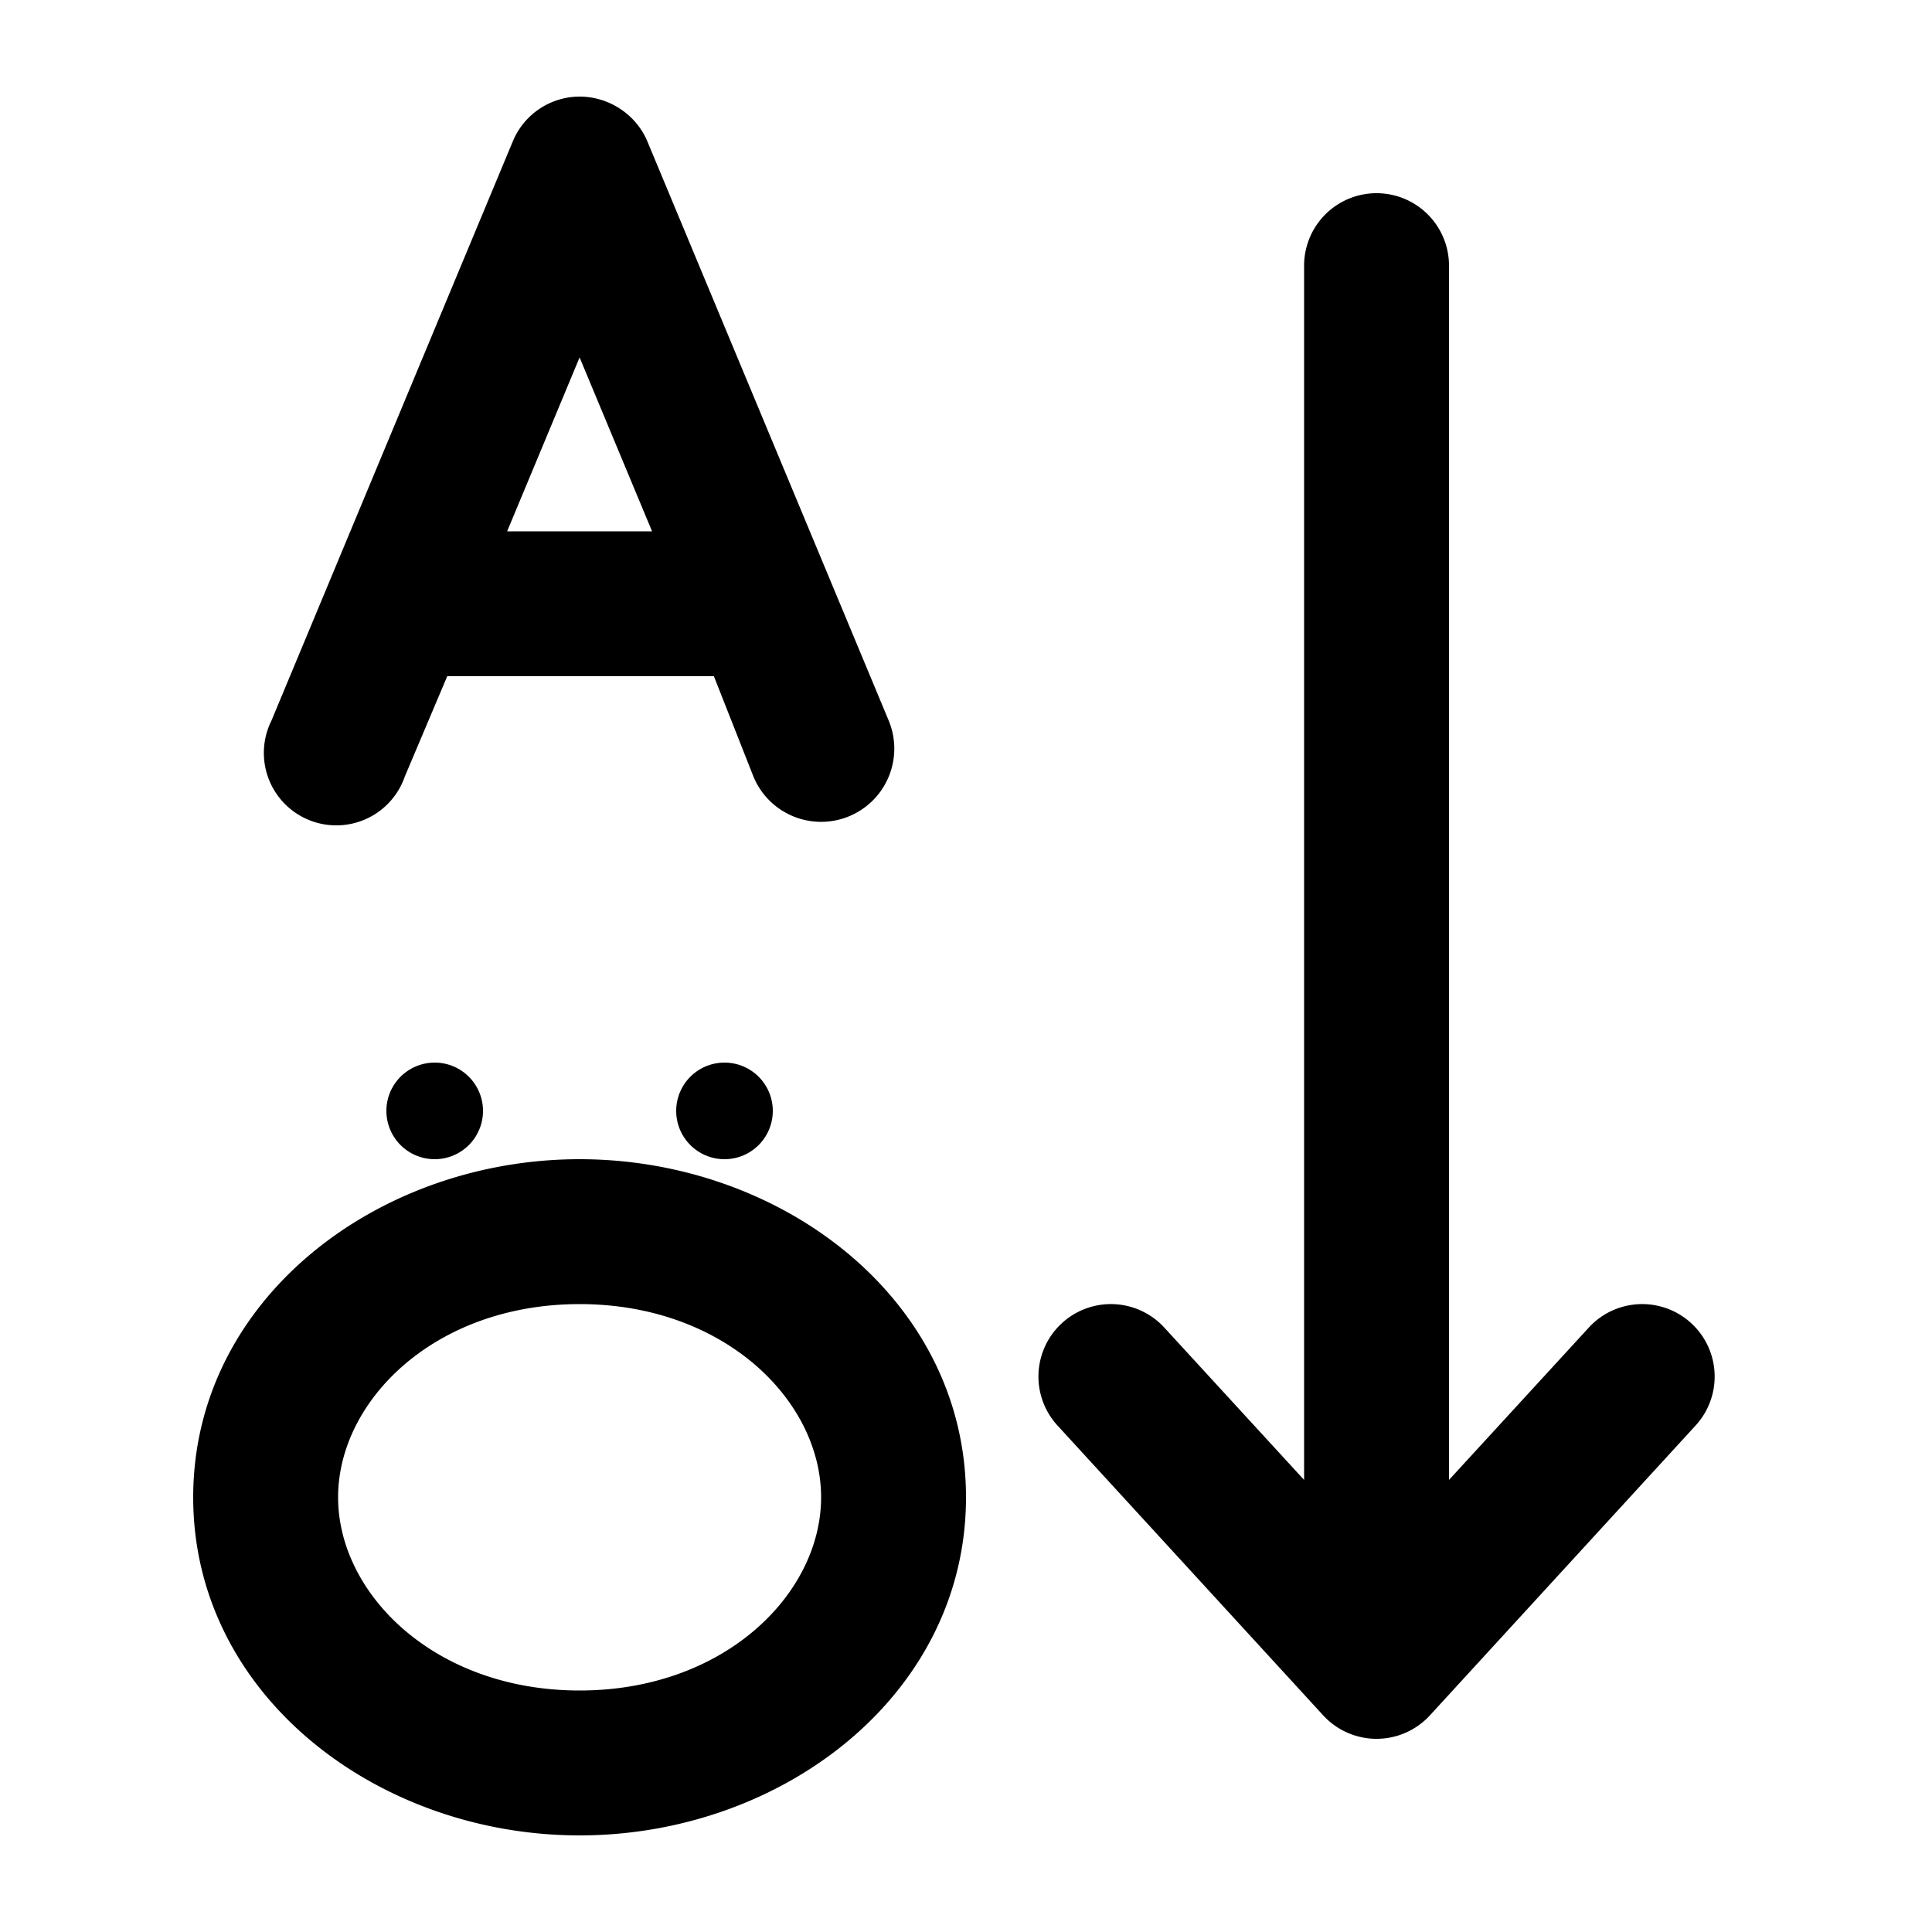 <svg width="20" height="20" viewBox="0 0 20 20" xmlns="http://www.w3.org/2000/svg"><path d="M6 1c.3 0 .58.18.7.46l2.5 6a.75.75 0 11-1.4.58L7.39 7H4.63l-.44 1.04a.75.75 0 11-1.38-.58l2.5-6A.75.75 0 016 1zm0 2.7l-.75 1.8h1.5L6 3.7zm9-.95a.75.75 0 00-1.5 0v12.57l-1.45-1.58a.75.75 0 00-1.1 1.02l2.75 3a.75.75 0 001.1 0l2.75-3a.75.75 0 00-1.1-1.02L15 15.32V2.75zM5 11.5a.5.5 0 11-1 0 .5.5 0 011 0zm-3 4C2 13.45 3.91 12 6 12s4 1.45 4 3.5S8.09 19 6 19s-4-1.45-4-3.5zm4-2c-1.5 0-2.5 1-2.5 2s1 2 2.5 2 2.5-1 2.5-2-1-2-2.5-2zM7.5 12a.5.5 0 100-1 .5.5 0 000 1z"/></svg>